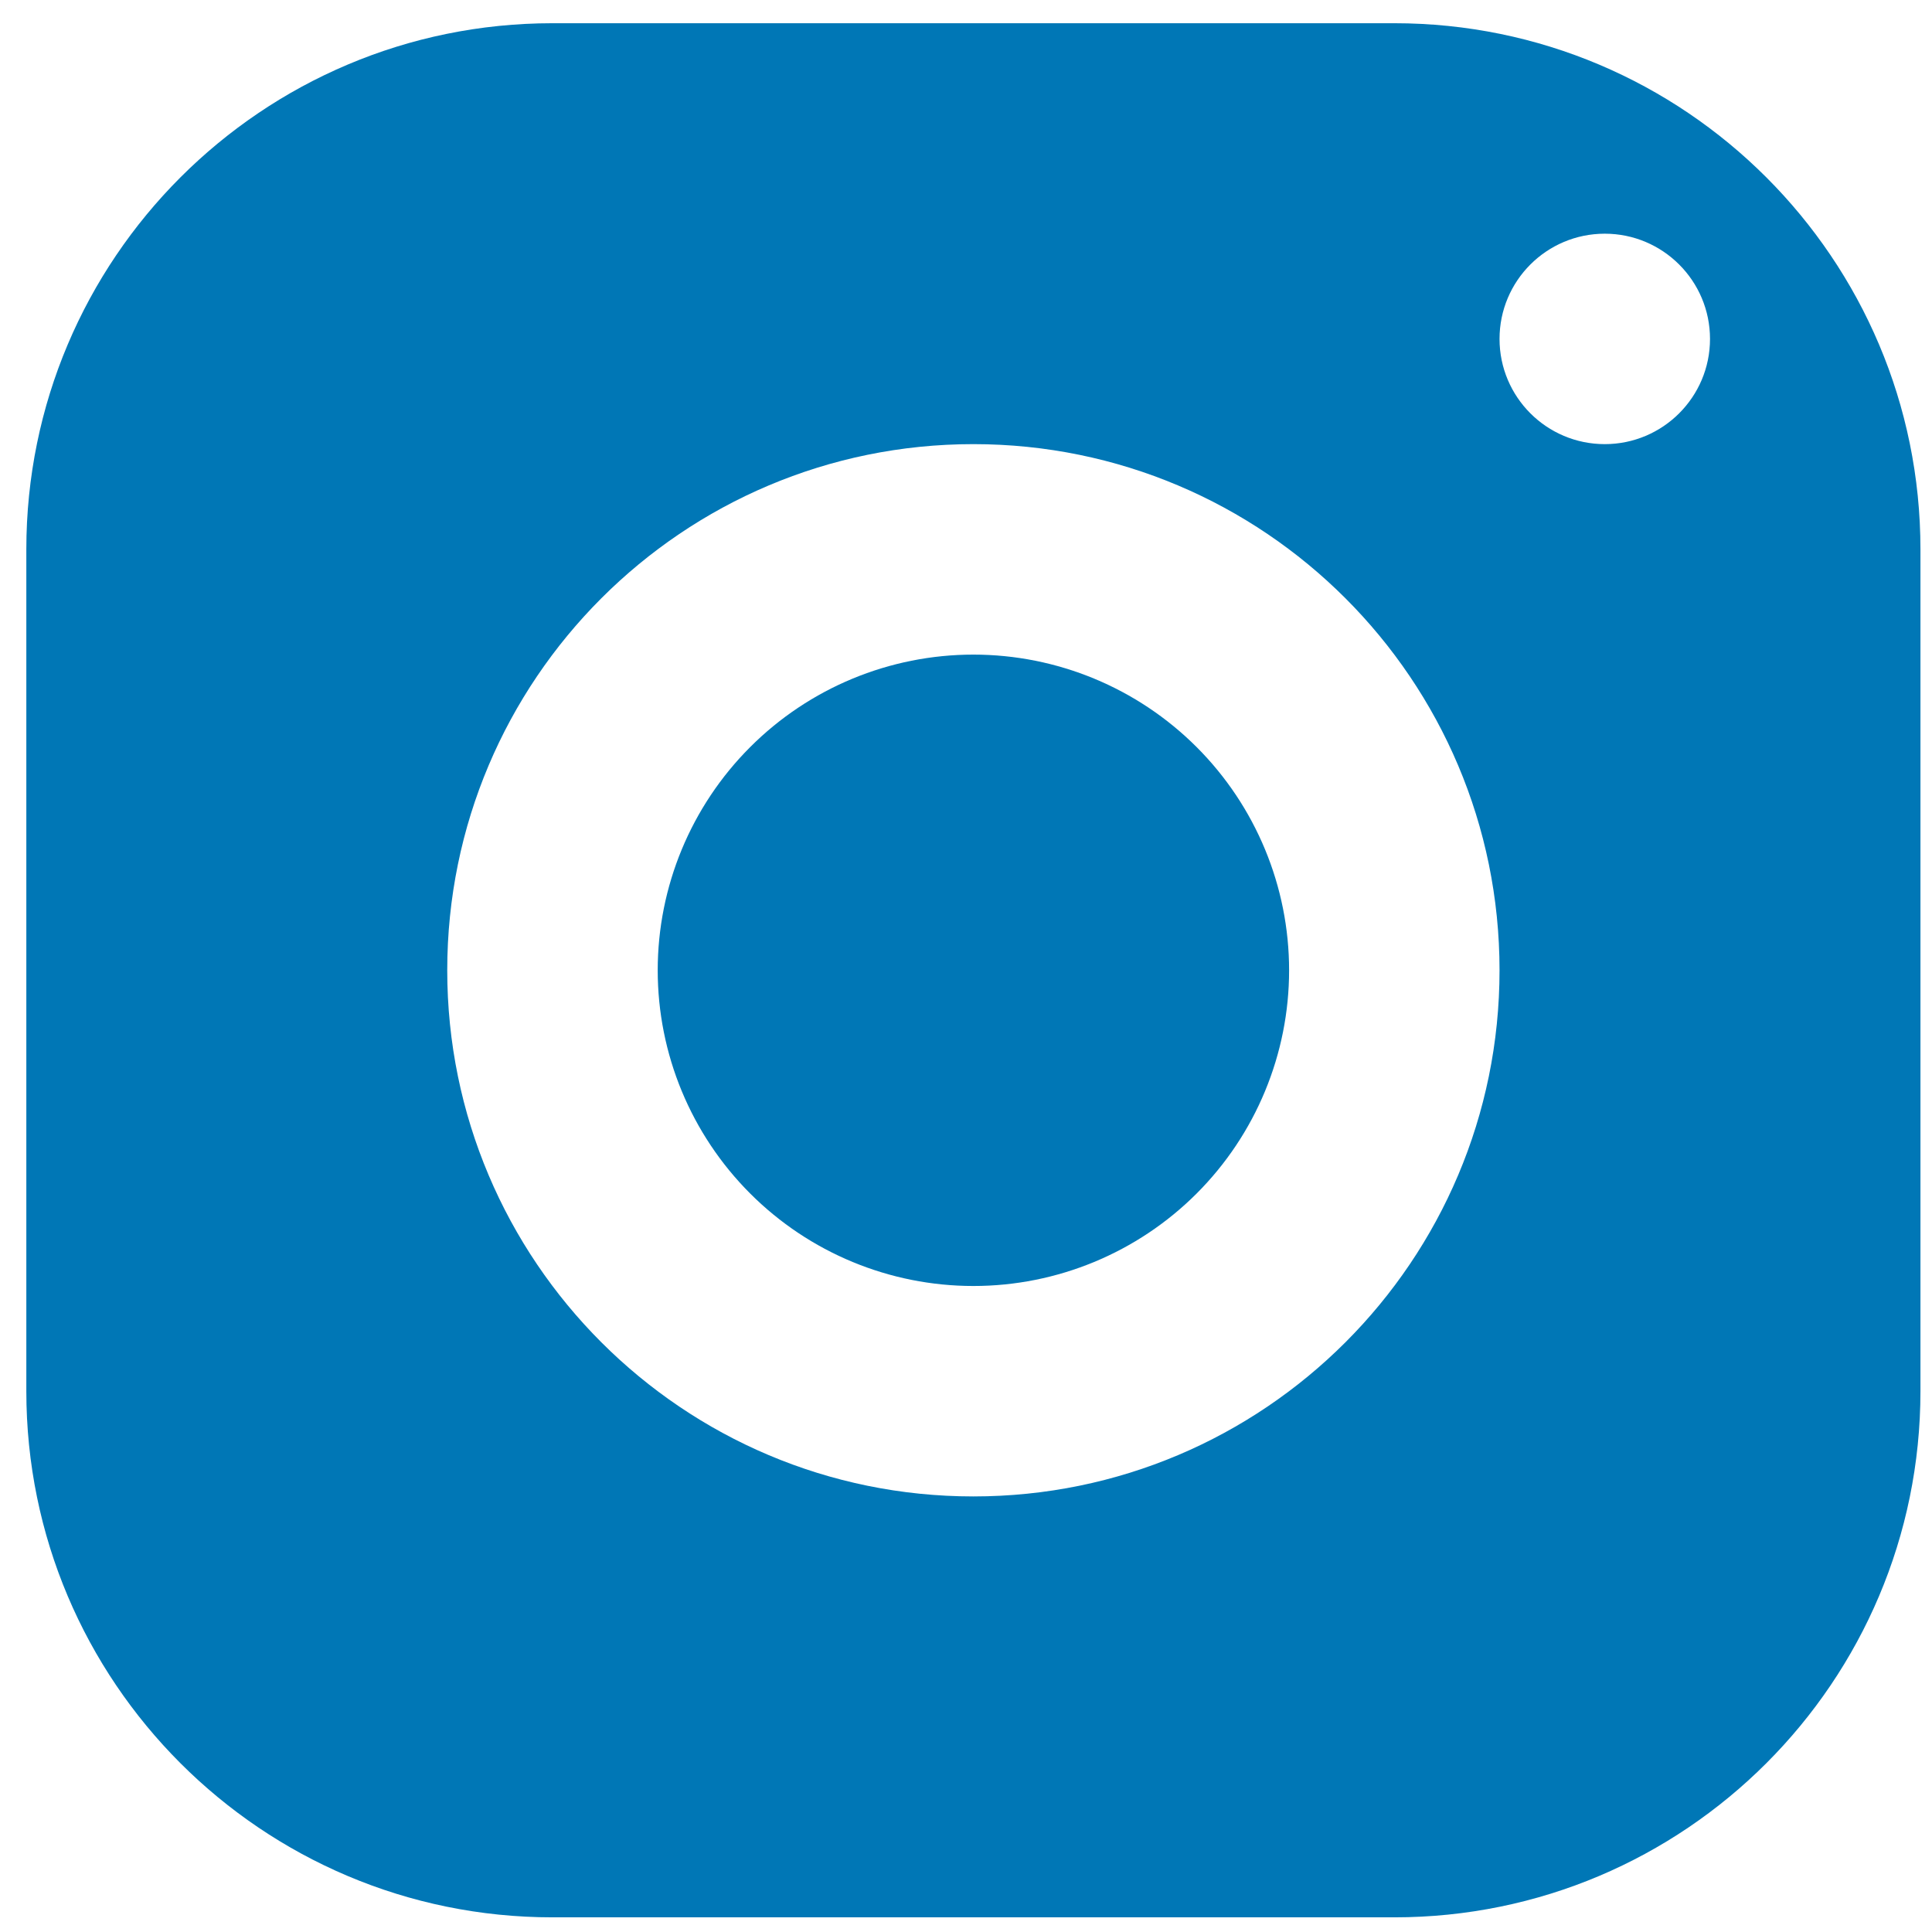 <svg width="51" height="51" viewBox="0 0 51 51" fill="none" xmlns="http://www.w3.org/2000/svg">
<path d="M14.584 0.613C6.915 0.613 0.695 6.833 0.695 14.502V36.724C0.695 44.394 6.915 50.613 14.584 50.613H36.806C44.476 50.613 50.695 44.394 50.695 36.724V14.502C50.695 6.833 44.476 0.613 36.806 0.613H14.584ZM42.362 6.169C43.895 6.169 45.14 7.413 45.14 8.947C45.14 10.48 43.895 11.724 42.362 11.724C40.828 11.724 39.584 10.48 39.584 8.947C39.584 7.413 40.828 6.169 42.362 6.169ZM25.695 11.724C33.365 11.724 39.584 17.944 39.584 25.613C39.584 33.283 33.365 39.502 25.695 39.502C18.026 39.502 11.806 33.283 11.806 25.613C11.806 17.944 18.026 11.724 25.695 11.724ZM25.695 17.28C23.485 17.28 21.365 18.158 19.803 19.721C18.24 21.284 17.362 23.403 17.362 25.613C17.362 27.823 18.24 29.943 19.803 31.506C21.365 33.069 23.485 33.947 25.695 33.947C27.905 33.947 30.025 33.069 31.588 31.506C33.151 29.943 34.029 27.823 34.029 25.613C34.029 23.403 33.151 21.284 31.588 19.721C30.025 18.158 27.905 17.28 25.695 17.28Z" fill="#0077B6"/>
</svg>
